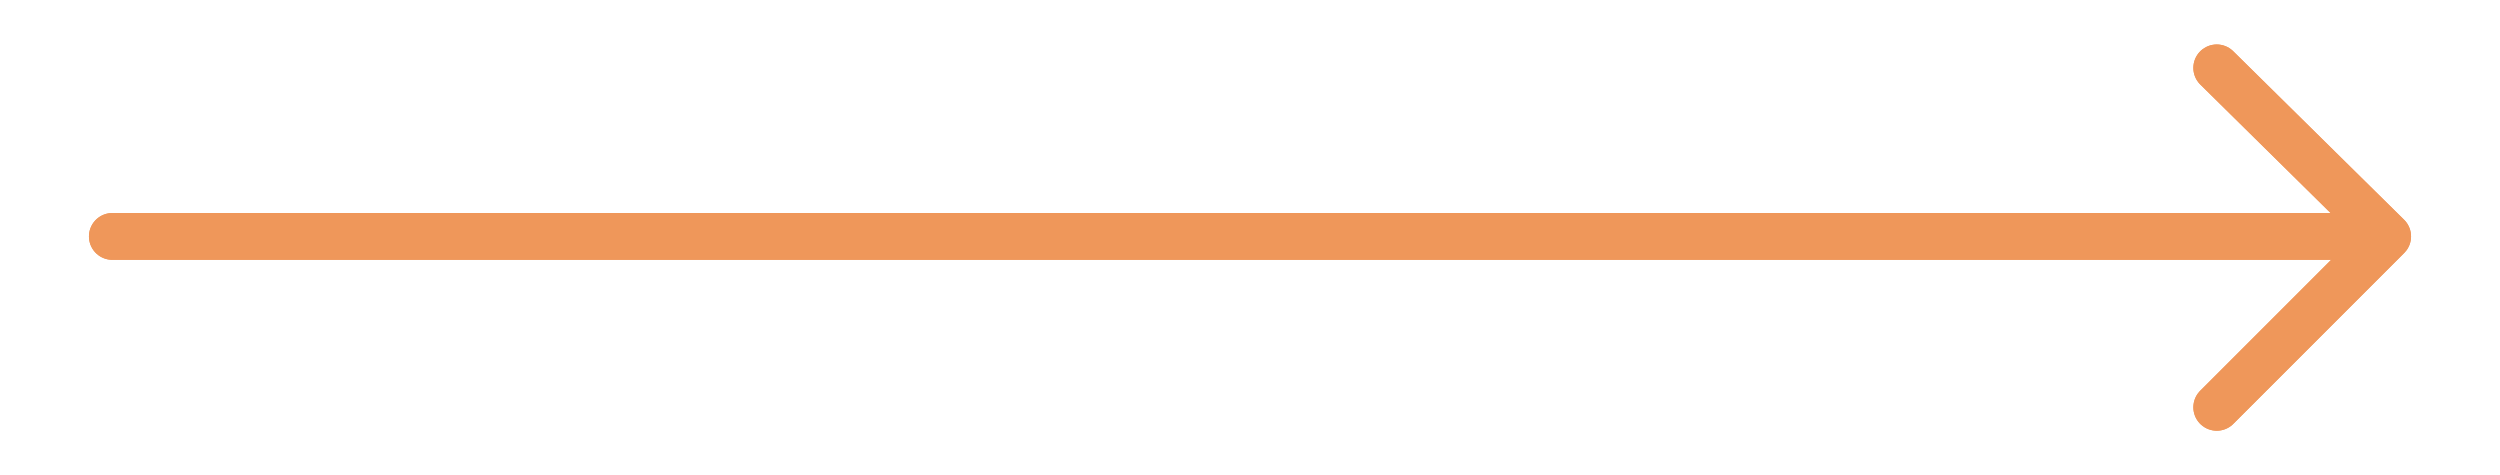 <?xml version="1.0" encoding="UTF-8"?>
<!-- Generator: Adobe Illustrator 28.0.0, SVG Export Plug-In . SVG Version: 6.00 Build 0)  -->
<svg xmlns="http://www.w3.org/2000/svg" xmlns:xlink="http://www.w3.org/1999/xlink" version="1.1" id="Lager_1" x="0px" y="0px" viewBox="0 0 106.8 20.3" style="enable-background:new 0 0 106.8 20.3;" xml:space="preserve">
<style type="text/css">
	.st0{fill:none;stroke:#EF975A;stroke-width:2;stroke-linecap:round;stroke-linejoin:round;stroke-miterlimit:10;}
</style>
<g>
	<line class="st0" x1="4.8" y1="10.1" x2="101.4" y2="10.1"></line>
	<polyline class="st0" points="94.7,2.9 102,10.1 94.7,17.4  "></polyline>
</g>
<g>
	<line class="st0" x1="4.8" y1="10.1" x2="101.4" y2="10.1"></line>
	<polyline class="st0" points="94.7,2.9 102,10.1 94.7,17.4  "></polyline>
</g>
</svg>
